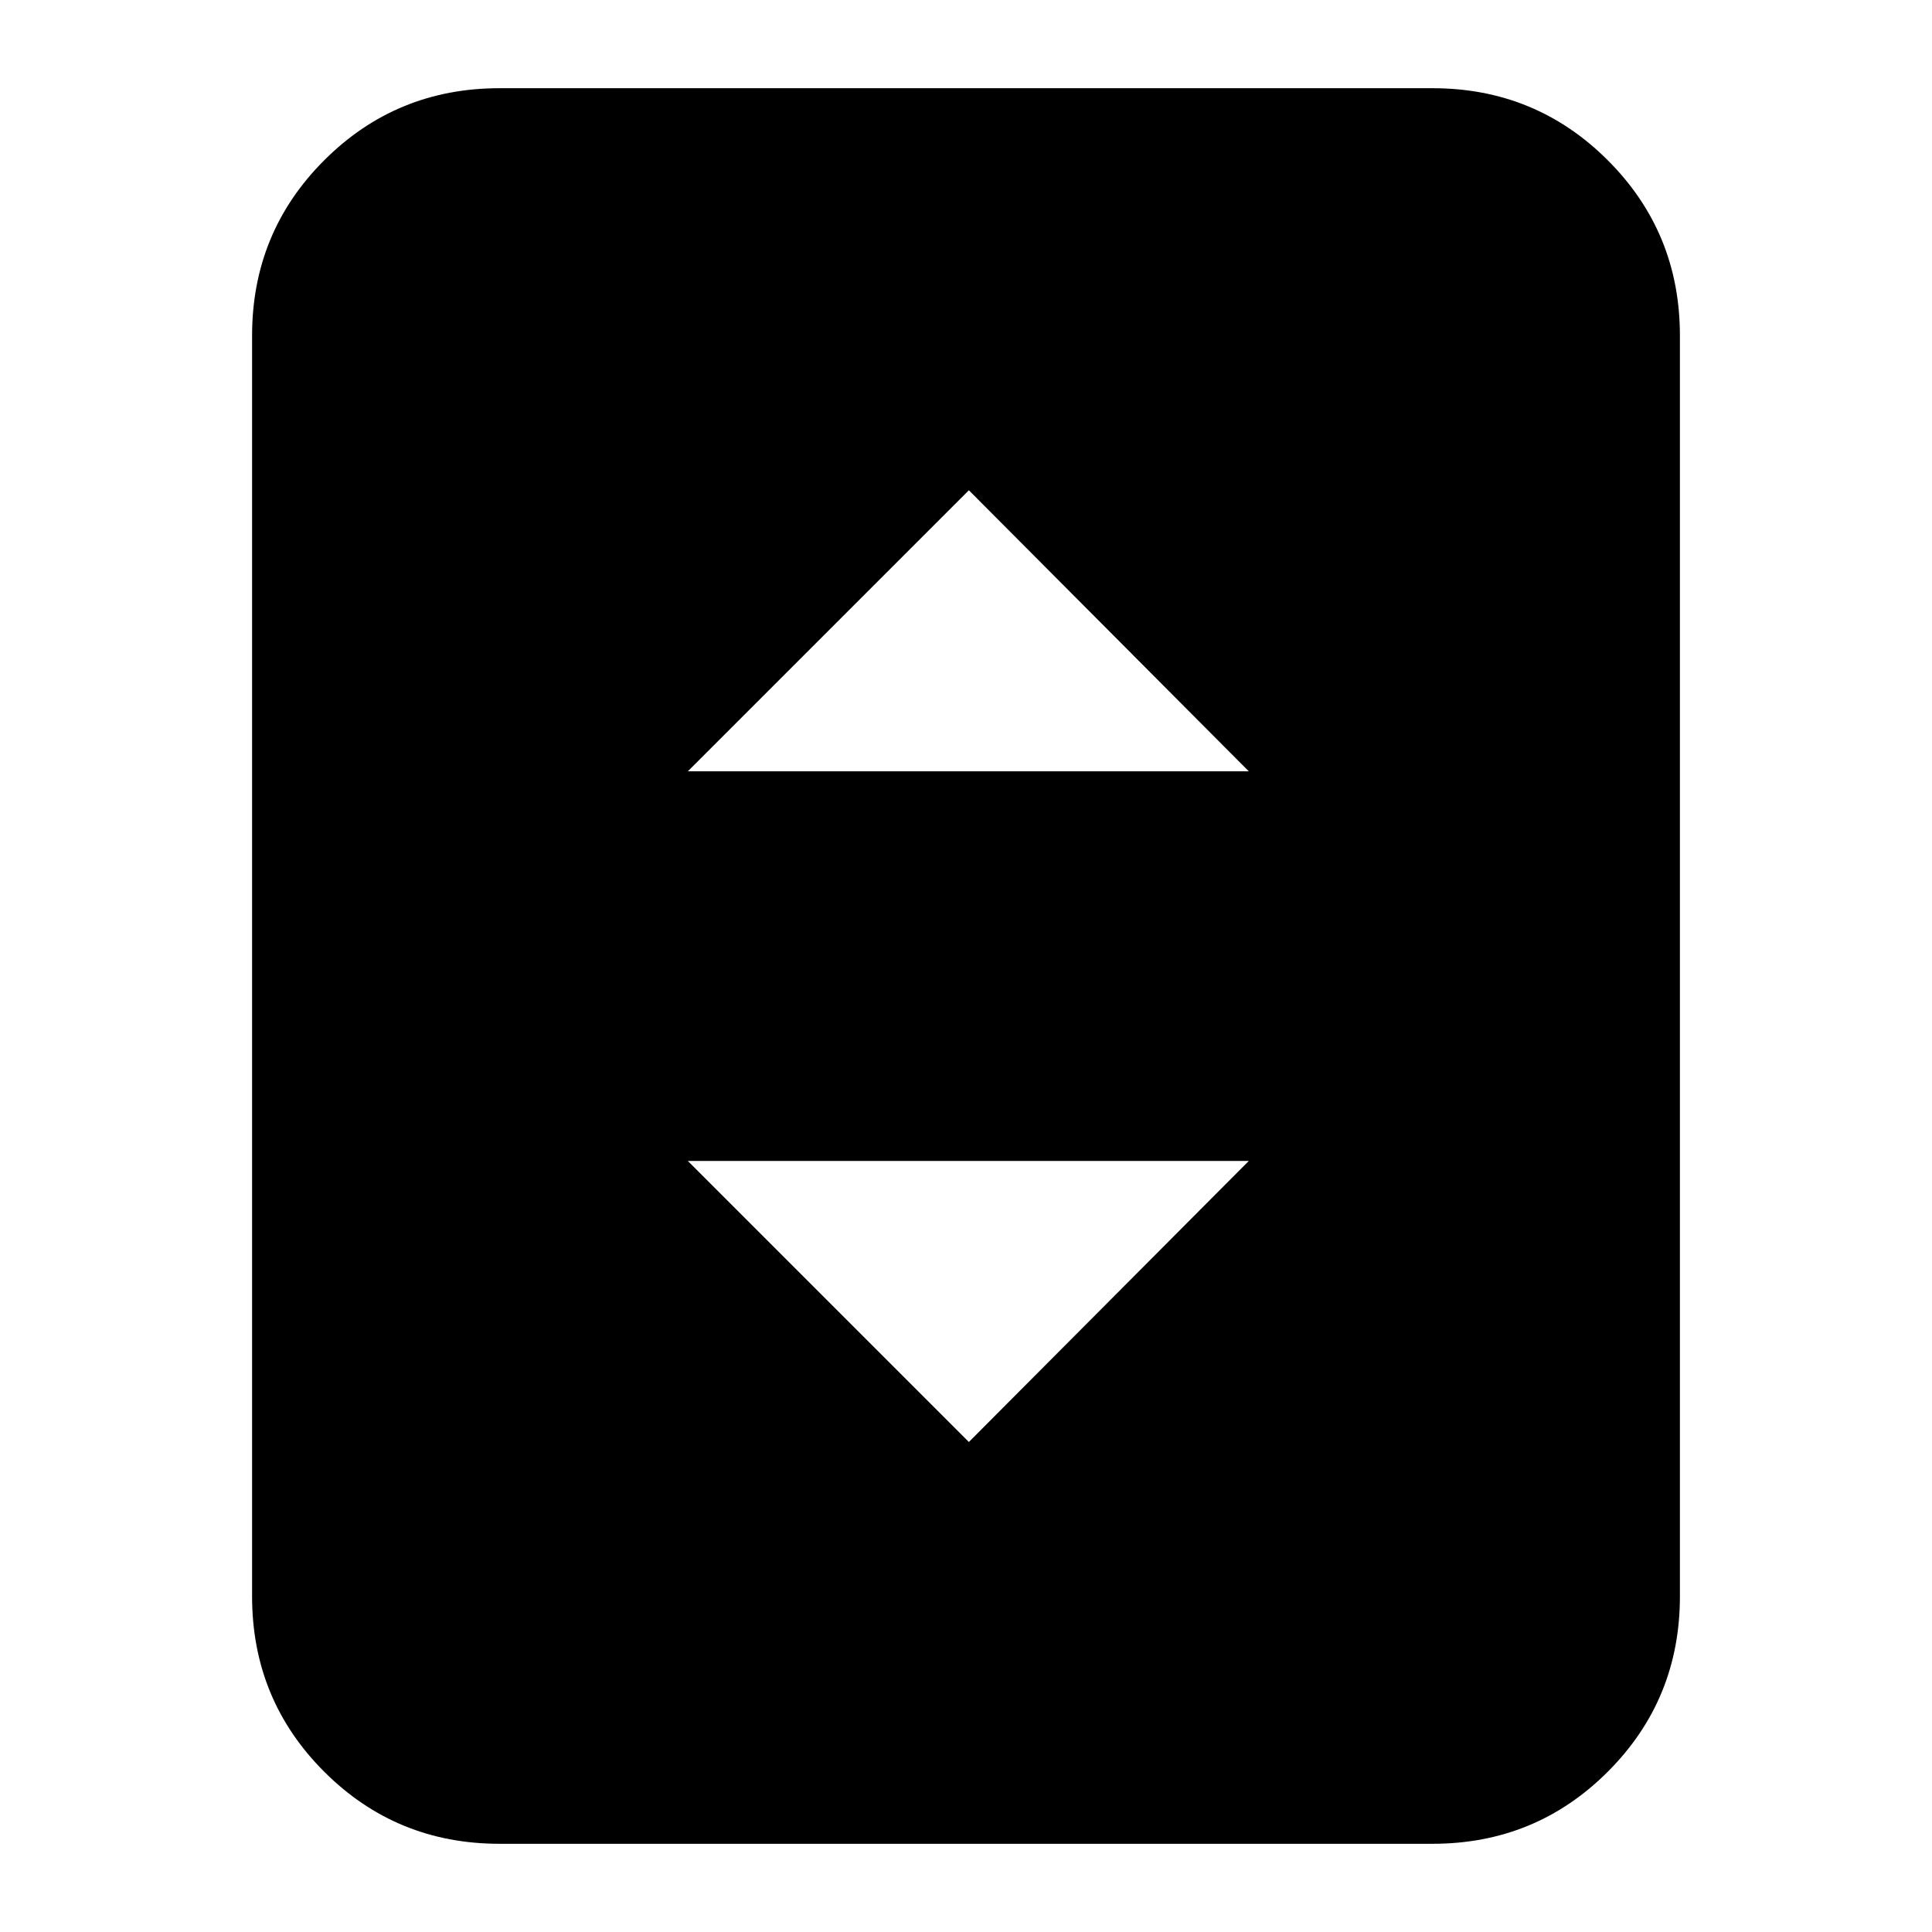 <svg xmlns="http://www.w3.org/2000/svg" height="24" viewBox="0 -960 960 960" width="24"><path d="M248.22-43.83q-51.3 0-87.13-35.82-35.83-35.83-35.83-87.13v-626.44q0-51.3 35.83-87.13 35.83-35.82 87.13-35.82h463.56q51.3 0 87.13 35.82 35.83 35.83 35.83 87.13v626.44q0 51.3-35.83 87.13-35.83 35.82-87.13 35.82H248.22Zm93.56-532.91h278.74L481.43-716.39 341.78-576.74Zm139.65 333.26 139.09-139.65H341.78l139.65 139.65Z"/></svg>